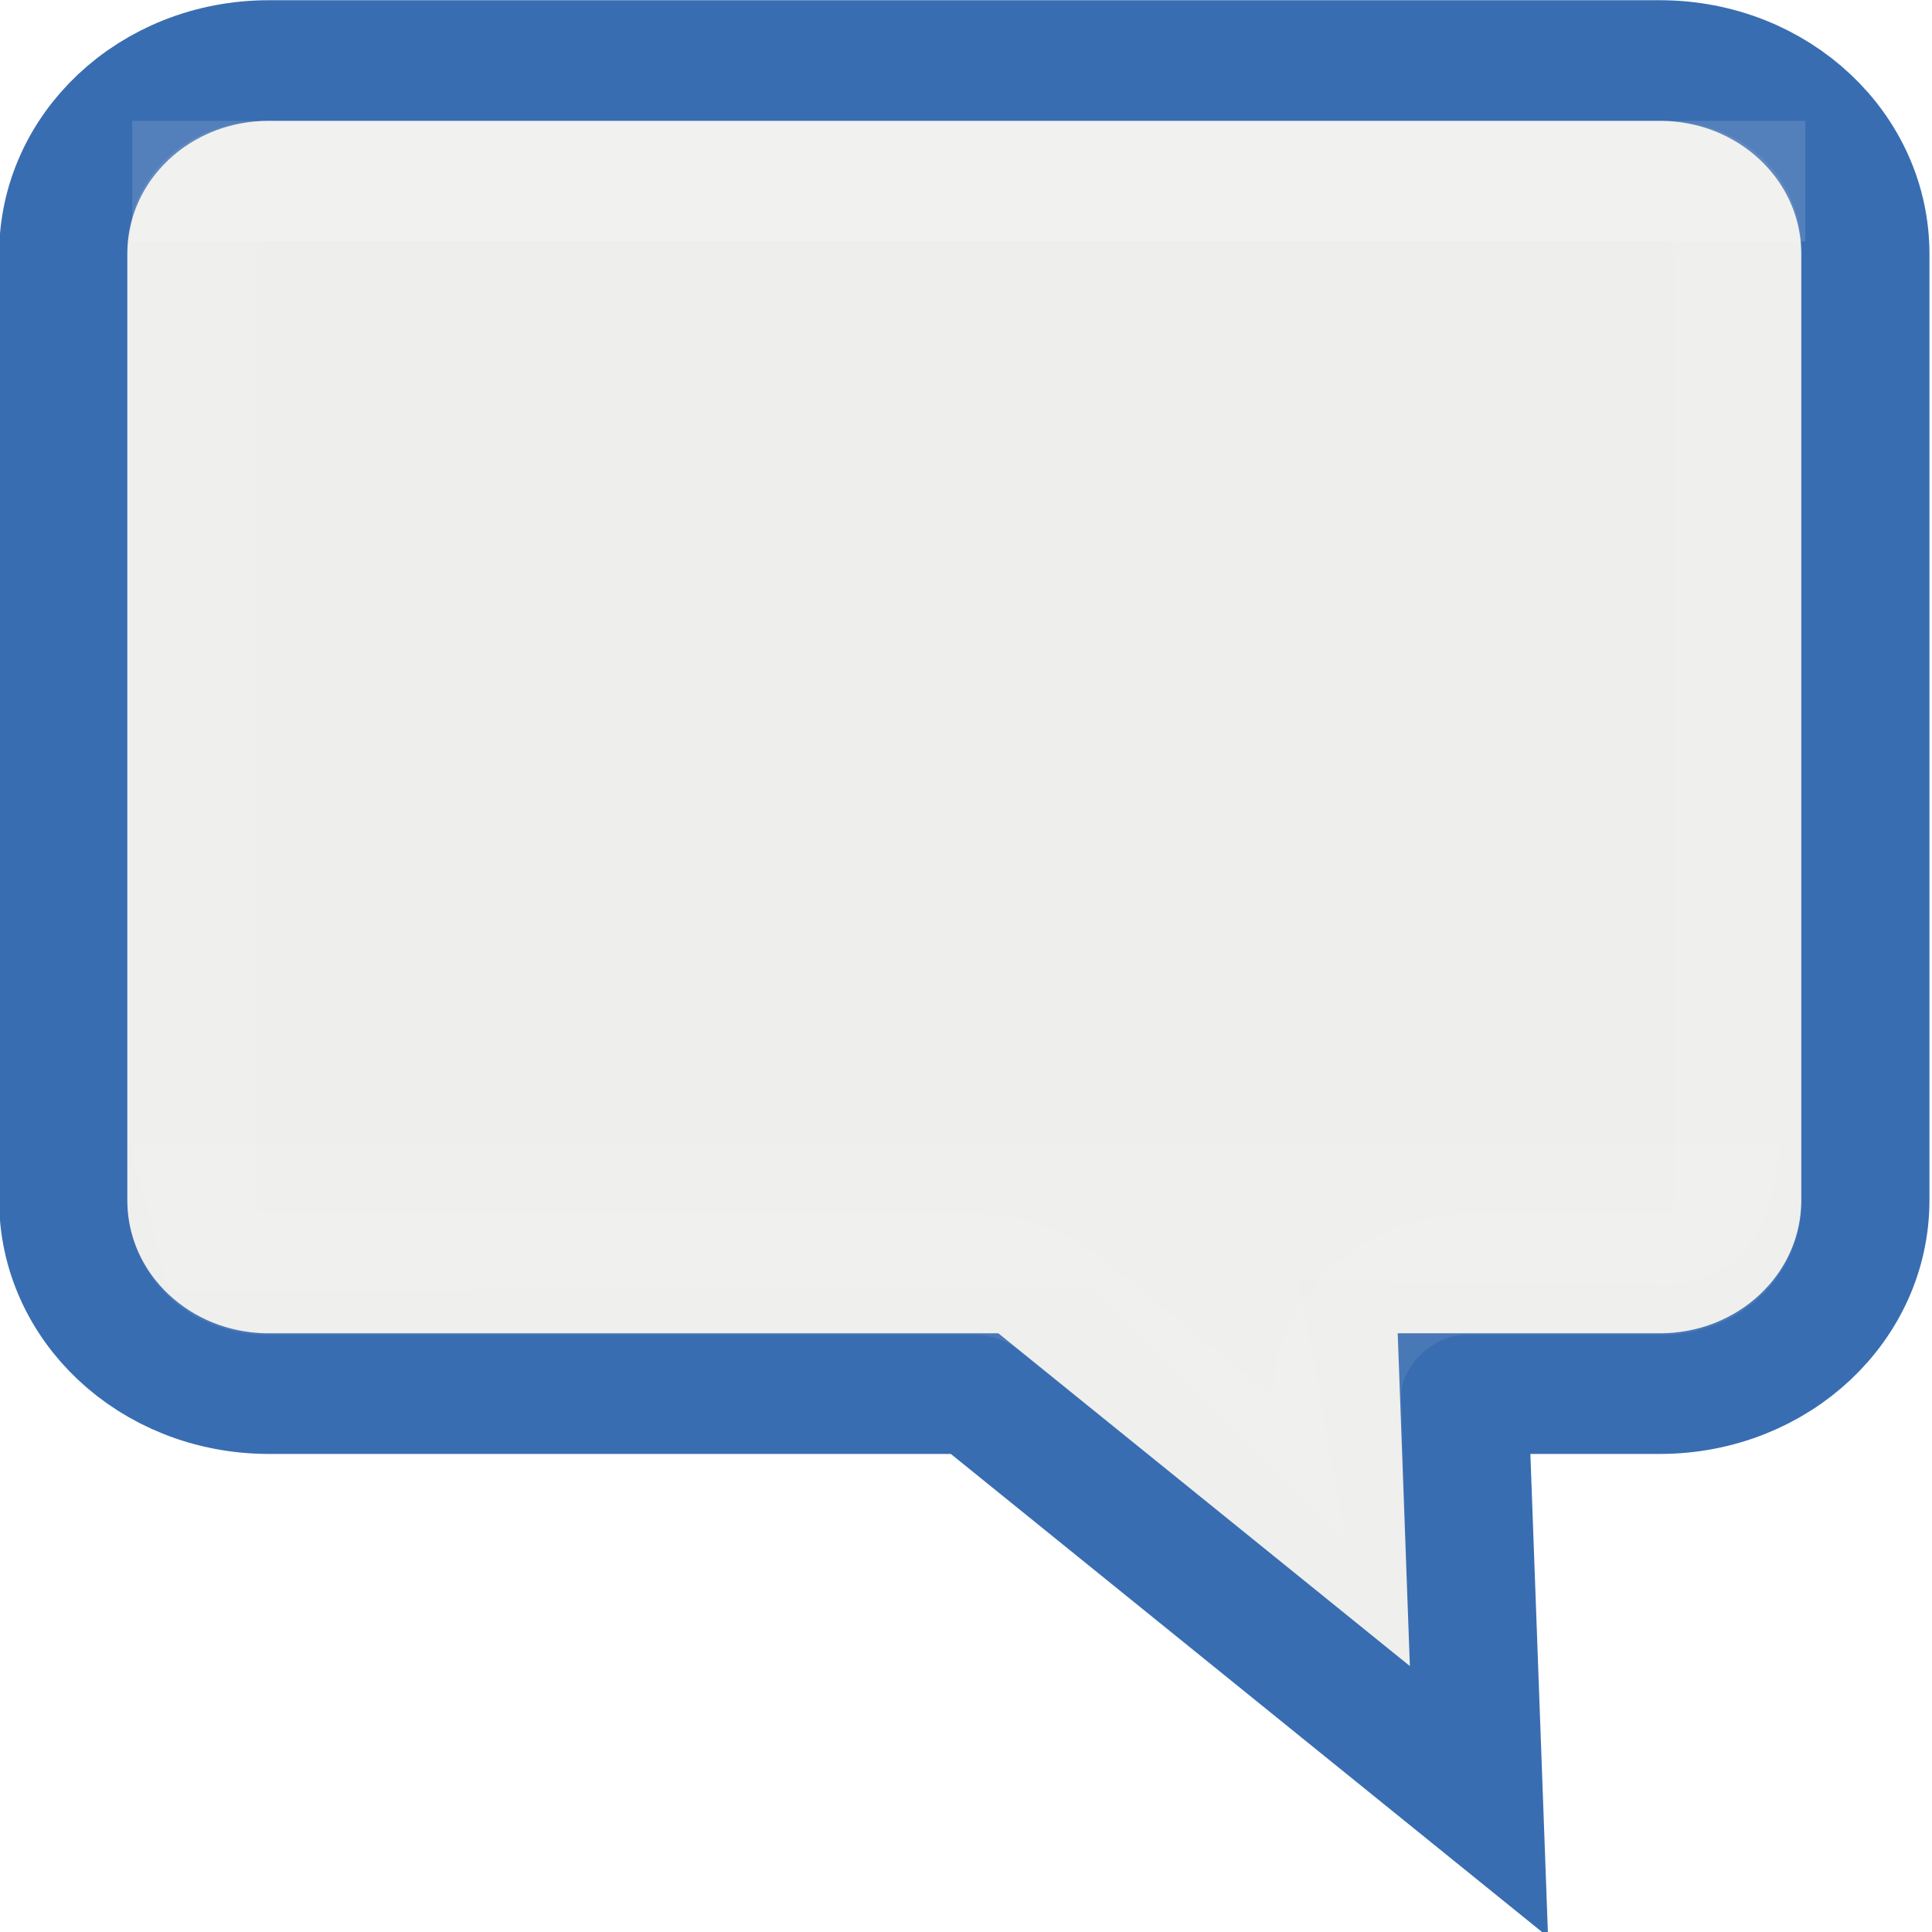 <?xml version="1.0" encoding="UTF-8" standalone="no"?>
<svg
   xmlns:osb="http://www.openswatchbook.org/uri/2009/osb"
   xmlns:dc="http://purl.org/dc/elements/1.1/"
   xmlns:cc="http://creativecommons.org/ns#"
   xmlns:rdf="http://www.w3.org/1999/02/22-rdf-syntax-ns#"
   xmlns:svg="http://www.w3.org/2000/svg"
   xmlns="http://www.w3.org/2000/svg"
   xmlns:xlink="http://www.w3.org/1999/xlink"
   xmlns:sodipodi="http://sodipodi.sourceforge.net/DTD/sodipodi-0.dtd"
   xmlns:inkscape="http://www.inkscape.org/namespaces/inkscape"
   version="1.1"
   width="16"
   height="16"
   id="svg2"
   viewBox="0 0 16 16"
   inkscape:version="0.91 r13725"
   sodipodi:docname="gimp-prefs-default-comment.svg">
  <sodipodi:namedview
     pagecolor="#ffffff"
     bordercolor="#666666"
     borderopacity="1"
     objecttolerance="10"
     gridtolerance="10"
     guidetolerance="10"
     inkscape:pageopacity="0"
     inkscape:pageshadow="2"
     inkscape:window-width="501"
     inkscape:window-height="405"
     id="namedview1697"
     showgrid="false"
     inkscape:zoom="2.5897437"
     inkscape:cx="-641.83367"
     inkscape:cy="-302.46926"
     inkscape:window-x="0"
     inkscape:window-y="27"
     inkscape:window-maximized="0"
     inkscape:current-layer="svg2" />
  <defs
     id="defs7386">
    <linearGradient
       id="linearGradient8340">
      <stop
         stop-opacity="0.796"
         stop-color="#ffffff"
         id="stop8342" />
      <stop
         stop-opacity="0.216"
         stop-color="#ffffff"
         offset="1"
         id="stop8344" />
    </linearGradient>
    <linearGradient
       gradientTransform="matrix(0,-735328.32,170712.69,0,2464326300,577972450)"
       osb:paint="solid"
       id="linearGradient19282">
      <stop
         stop-color="#b4b4b4"
         id="stop19284" />
    </linearGradient>
    <linearGradient
       osb:paint="gradient"
       x1="231.55"
       x2="320.7"
       gradientUnits="userSpaceOnUse"
       id="linearGradient6057"
       gradientTransform="matrix(0.015,0,0,0.015,2.969,1037.326)">
      <stop
         stop-color="#a11f7c"
         id="stop6053" />
      <stop
         stop-opacity="0.984"
         stop-color="#541f31"
         offset="1"
         id="stop6055" />
    </linearGradient>
    <linearGradient
       id="linearGradient2807">
      <stop
         stop-color="#d3d7cf"
         id="stop2809" />
      <stop
         stop-color="#eeeeec"
         id="stop2811"
         offset="1" />
    </linearGradient>
    <radialGradient
       r="72"
       cy="-26.599"
       cx="185.104"
       gradientTransform="matrix(2.043,0,0,0.596,3577.471,554.758)"
       gradientUnits="userSpaceOnUse"
       id="radialGradient8509-9-1-92"
       xlink:href="#linearGradient2807" />
    <linearGradient
       xlink:href="#linearGradient8340"
       id="linearGradient5157"
       gradientUnits="userSpaceOnUse"
       gradientTransform="matrix(5.677,0,0,5.677,2202.067,-664.169)"
       x1="307.312"
       y1="212.469"
       x2="320.407"
       y2="248.985" />
    <linearGradient
       gradientTransform="translate(7177.981,635.447)"
       y2="135.938"
       x2="0"
       y1="146.083"
       gradientUnits="userSpaceOnUse"
       id="linearGradient9735-8-2-9"
       xlink:href="#linearGradient8340" />
    <filter
       style="color-interpolation-filters:sRGB"
       height="1.325"
       y="-0.163"
       width="1.048"
       x="-0.024"
       id="filter9544-5-9-4">
      <feGaussianBlur
         id="feGaussianBlur9546-4-0-9"
         stdDeviation="1.365" />
    </filter>
    <radialGradient
       gradientUnits="userSpaceOnUse"
       gradientTransform="matrix(-1,0,0,-2.292,4049.791,558.747)"
       r="37.047"
       cy="12.179"
       cx="84.653"
       id="radialGradient5182"
       xlink:href="#linearGradient8340" />
    <linearGradient
       osb:paint="solid"
       id="linearGradient5487">
      <stop
         id="stop5485"
         offset="0"
         style="stop-color:#888a85;stop-opacity:1;" />
    </linearGradient>
  </defs>
  <g
     style="display:inline"
     transform="translate(-349.264,65.017)"
     id="preferences">
    <g
       style="enable-background:new"
       transform="matrix(0.187,0,0,0.176,341.457,-65.66)"
       id="gimp-prefs-default-comment">
      <path
         style="color:#000000;fill:url(#radialGradient8509-9-1-92);stroke:#396db1;stroke-width:5.677"
         d="m 53.655,6.502 c -5.046,0 -9.106,4.06 -9.106,9.106 l 0,44.515 c 0,5.046 4.06,9.106 9.106,9.106 l 31.255,0 22.337,19.192 -0.661,-19.192 8.667,0 c 5.046,0 9.106,-4.06 9.106,-9.106 l 0,-44.515 c 0,-5.046 -4.06,-9.106 -9.106,-9.106 z"
         id="path9501-4-0"
         inkscape:connector-curvature="0" />
      <path
         style="color:#000000;opacity:0.1;fill:none;stroke:url(#linearGradient5157);stroke-width:5.677"
         id="path4169"
         d="m 53.597,12.179 c -2.045,0 -3.371,1.325 -3.371,3.371 l 0,44.529 c 0,2.045 1.459,3.548 3.371,3.548 l 31.401,0 c 1.358,0.01 2.707,0.521 3.726,1.419 l 12.418,10.644 -0.177,-6.209 c -0.094,-3.031 2.645,-5.856 5.677,-5.854 l 8.693,0 c 1.912,0 3.371,-1.503 3.371,-3.548 l 0,-44.529 c 0,-2.045 -1.326,-3.371 -3.371,-3.371 l -61.737,0 z"
         inkscape:connector-curvature="0" />
      <path
         style="opacity:0.4;fill:url(#linearGradient9735-8-2-9);filter:url(#filter9544-5-9-4)"
         d="m 117.132,144.437 75.511,-0.217 20.932,14.934 -3.916,-15.288 28.665,0.217 c 10.926,0.607 10.607,-8.132 10.607,-8.132 l -134.98,0 z"
         id="path9503-8-2"
         transform="matrix(0.541,0,0,0.816,-14.143,-53.464)"
         inkscape:connector-curvature="0" />
      <rect
         style="opacity:0.6;fill:url(#radialGradient5182)"
         id="rect9505-8-0"
         width="74.094"
         height="5.677"
         x="47.606"
         y="9.341" />
    </g>
  </g>
</svg>
